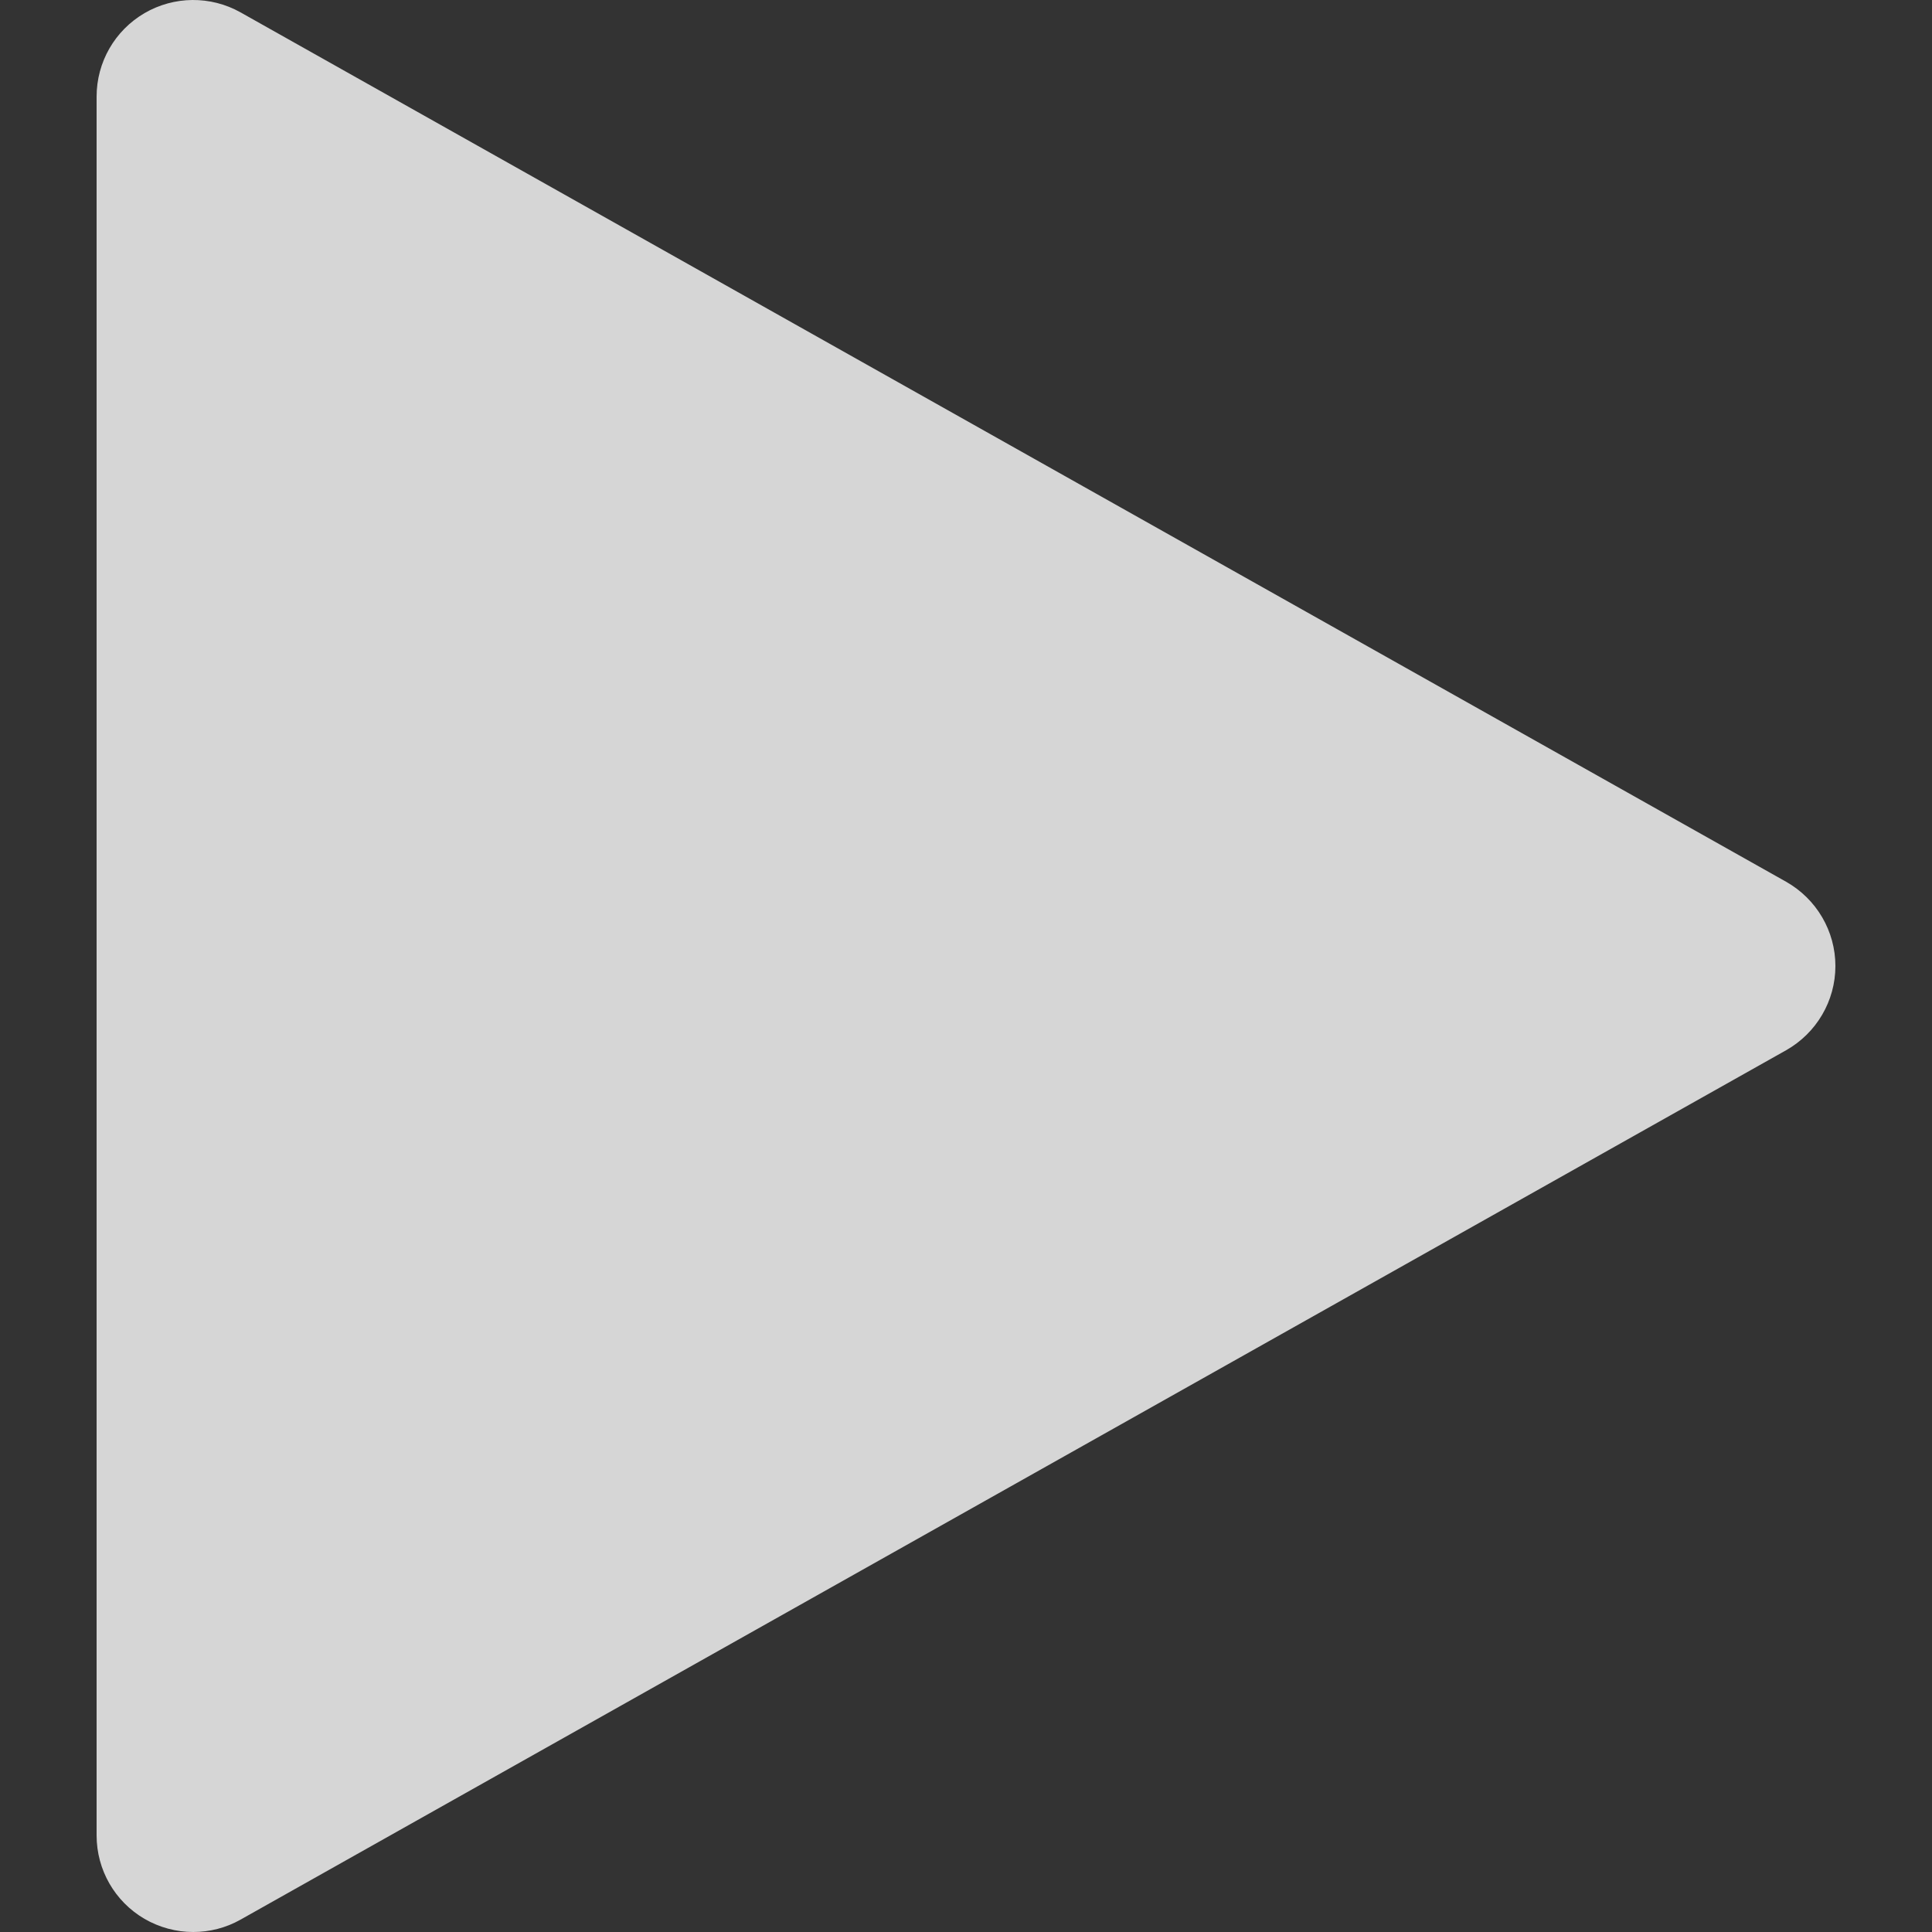 <svg width="60" height="60" viewBox="0 0 60 60" fill="none" xmlns="http://www.w3.org/2000/svg">
<rect x="0" y="0" width="60" height="60" fill="#333333" stroke="none"/>
<g opacity="0.8" clip-path="url(#clip0)">
<path d="M55.47 27.384L7.47 0.384C6.54 -0.138 5.406 -0.126 4.488 0.408C3.564 0.948 3 1.932 3 3V57C3 58.068 3.564 59.052 4.488 59.592C4.956 59.862 5.478 60 6 60C6.504 60 7.014 59.874 7.47 59.616L55.47 32.616C56.412 32.082 57 31.086 57 30C57 28.914 56.412 27.918 55.47 27.384Z" fill="white"/>
</g>
<defs>
<clipPath id="clip0">
<rect width="60" height="60" fill="white"/>
</clipPath>
</defs>
</svg>
